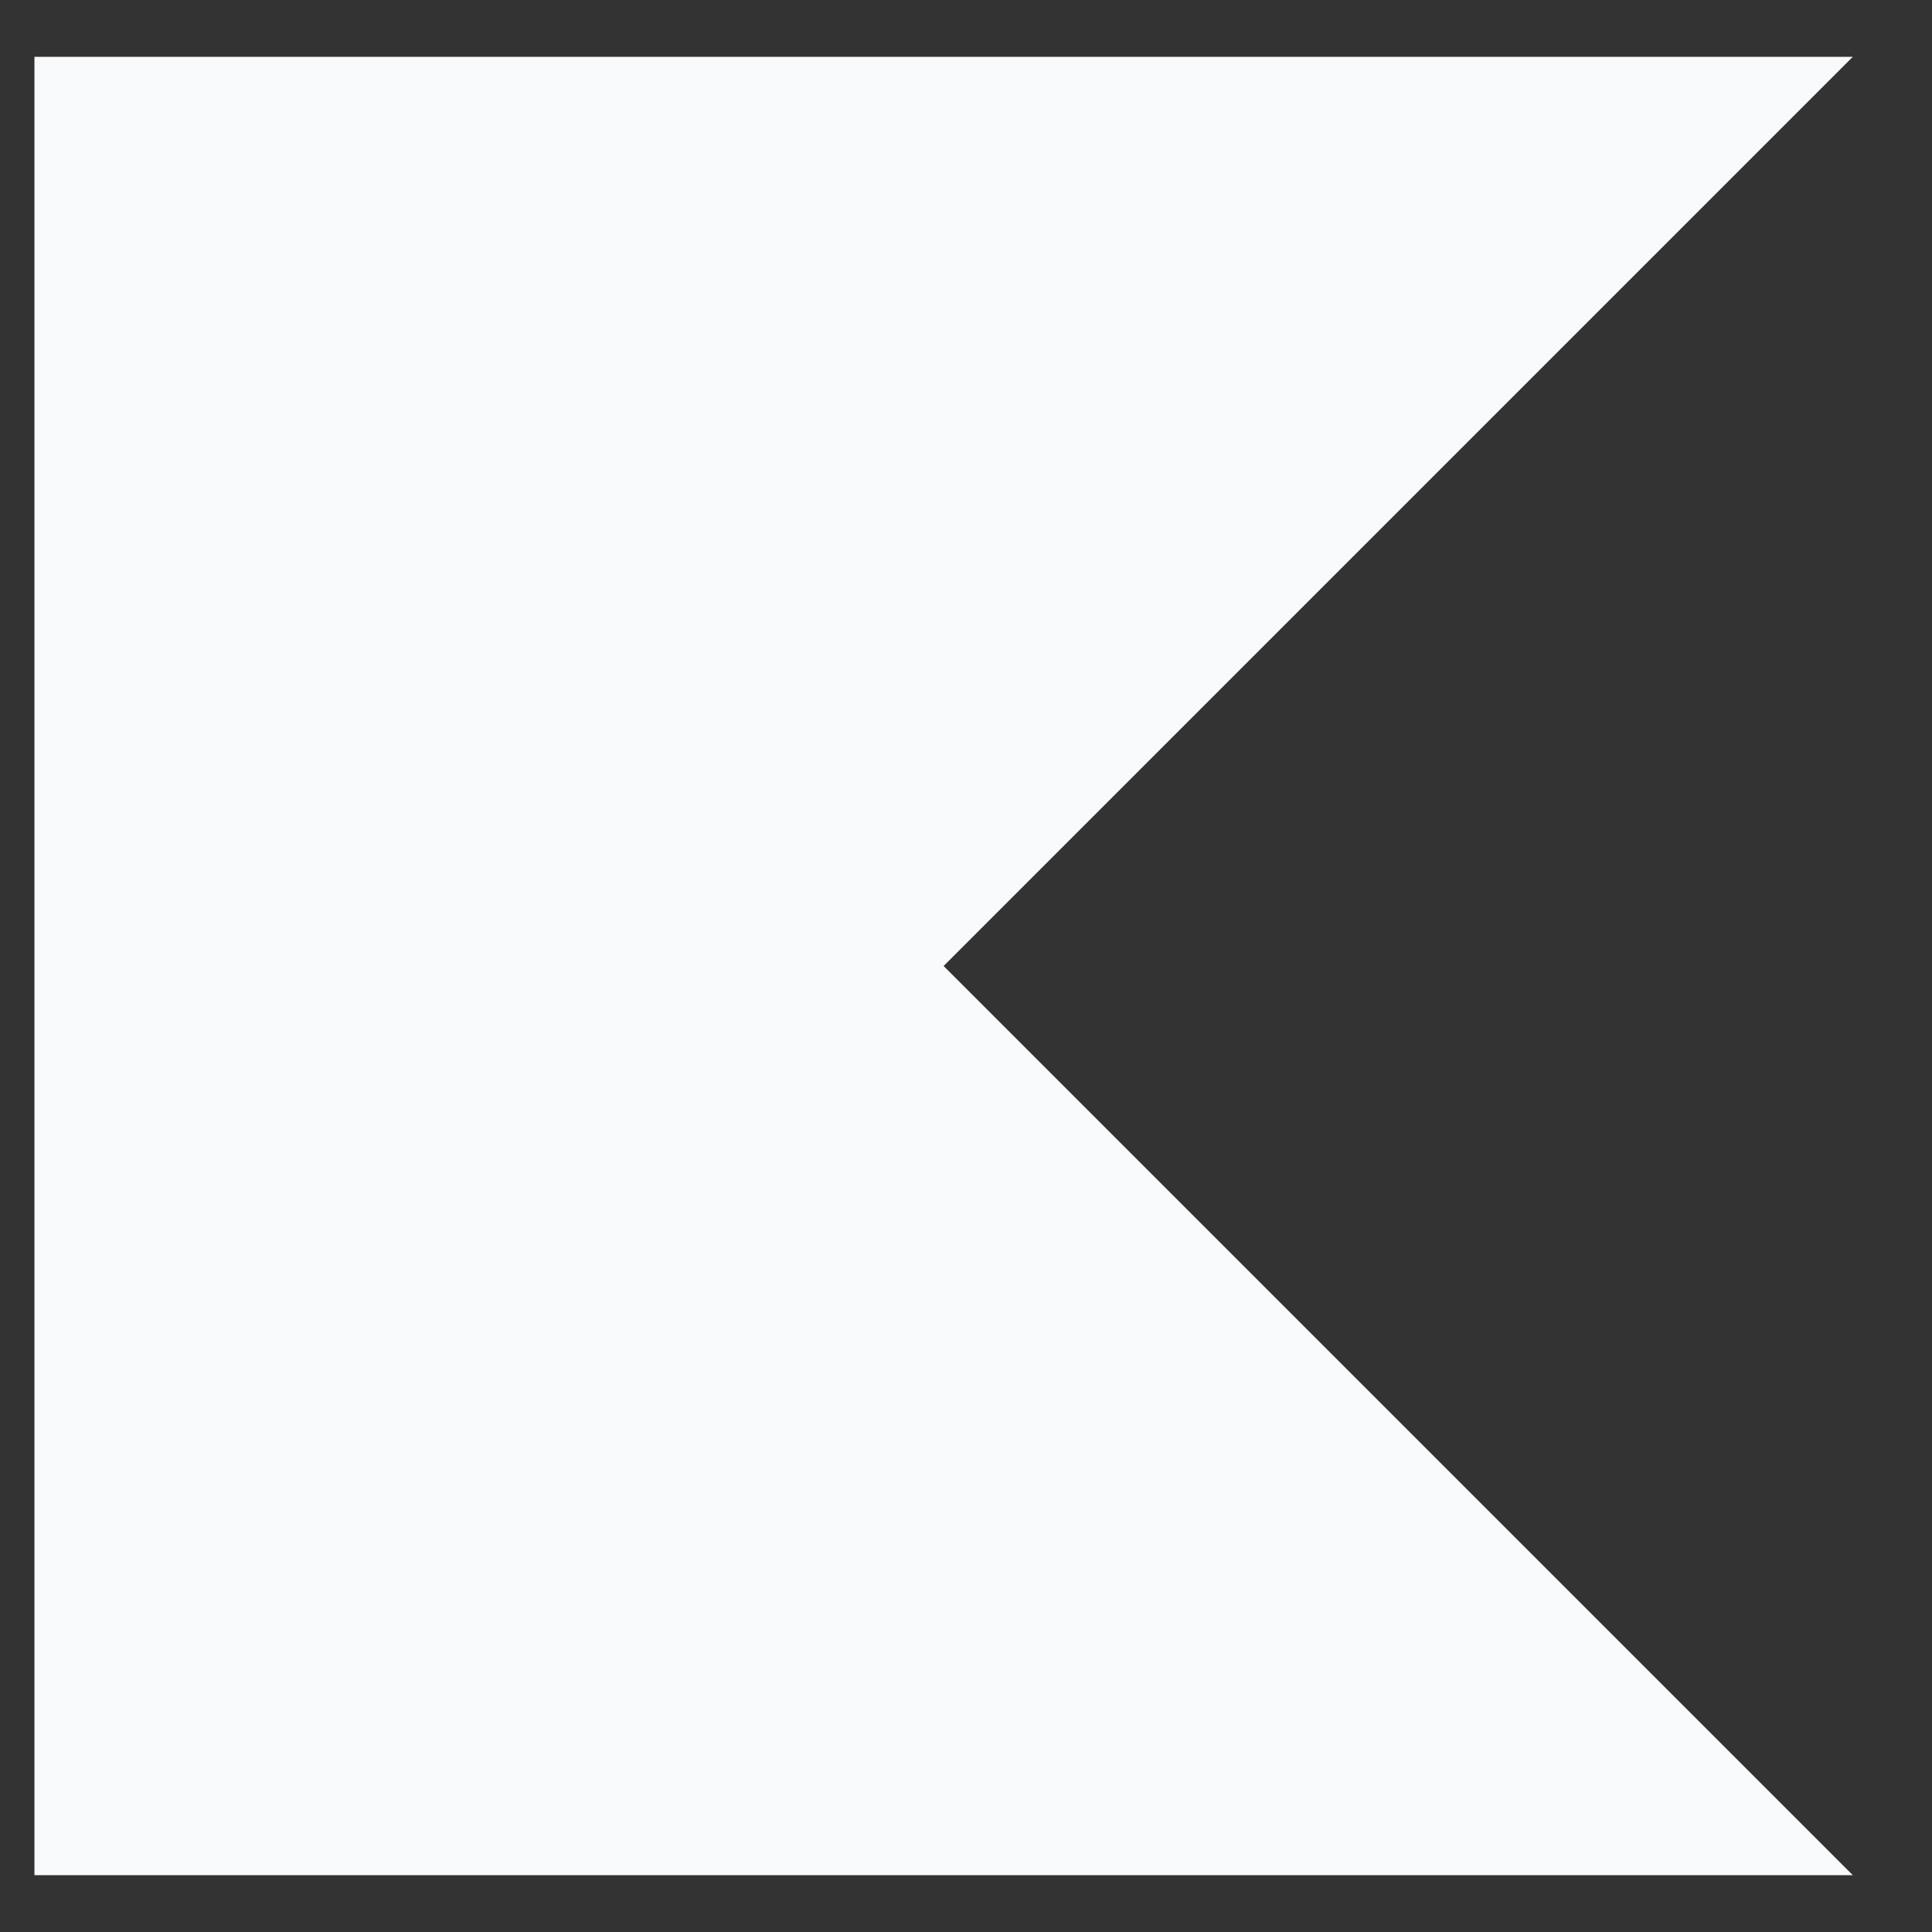<svg width="17" height="17" viewBox="0 0 17 17" fill="none" xmlns="http://www.w3.org/2000/svg">
<rect x="0" y="0" width="17" height="17" fill="#333333" stroke="none"/>
<path d="M16.303 16.5H0.303V0.5H16.303L8.303 8.5L16.303 16.5Z" fill="#F9FAFB"/>
</svg>
